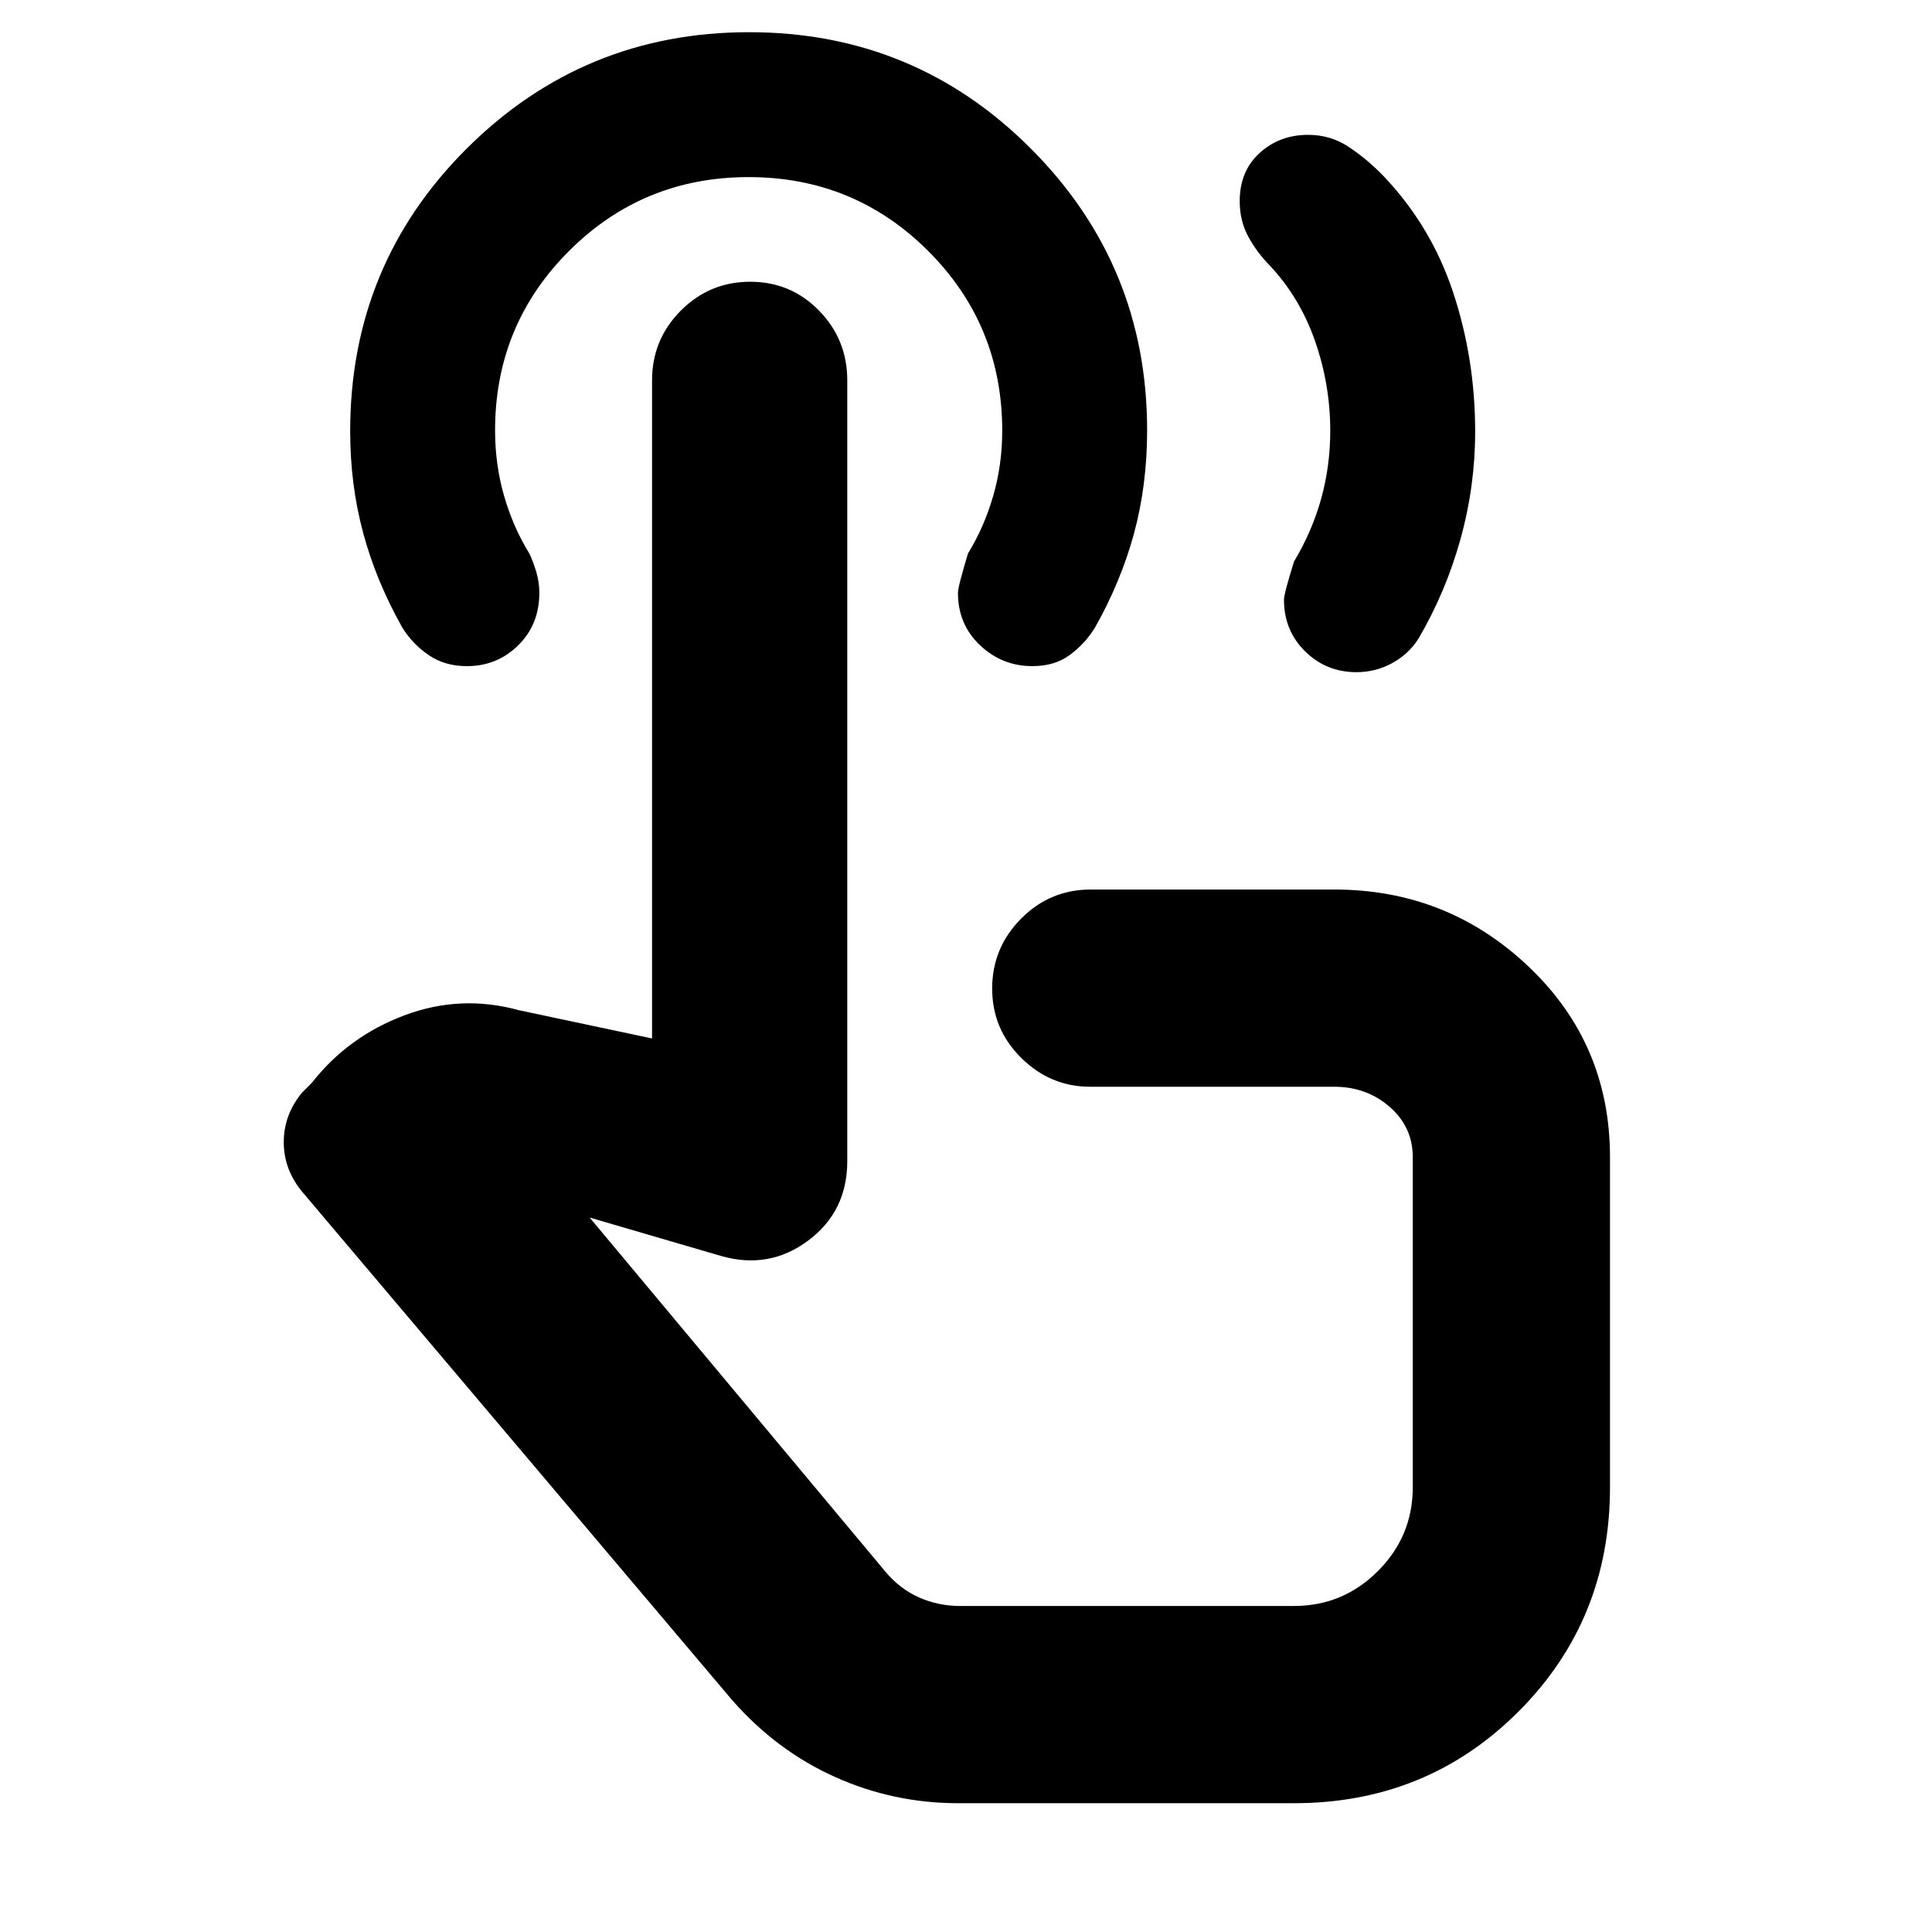 <svg xmlns="http://www.w3.org/2000/svg" height="20" viewBox="0 -960 960 960" width="20"><path d="M674-626q-15 0-25.5-10.35T638-662q0-3 5-19 9-15 13.5-31.27 4.5-16.28 4.5-33.64 0-22.82-7.5-44.45Q646-812 631-828q-6.43-6.5-10.71-14.38Q616-850.27 616-860q0-15 9.92-24 9.91-9 24.08-9 11.16 0 20.18 6 9.01 6 16.82 14 24 25 35 58.11t11 69.33q0 27.25-7.3 53.48-7.29 26.24-20.86 49.41Q700-635 691.77-630.5 683.53-626 674-626ZM476-64q-32 0-61-13t-51-38L150-368q-9-11-9-24.5t9-24.5l5-5q18-23 46-33.5t57-2.5l66 14v-327q0-20.3 14.29-34.65Q352.58-820 372.77-820q20.2 0 34.21 14.35Q421-791.3 421-771v388q0 25-19.5 39.5T358-336l-65-19 147 176q7.23 8.6 16.75 12.8 9.53 4.2 20.25 4.2h166q24.34 0 41.67-17.33Q702-196.66 702-221v-164q0-15-11.47-25-11.48-10-27.53-10H541.66q-19.66 0-34.16-14.29-14.5-14.29-14.5-34.5t14.35-34.71Q521.7-518 542-518h121q56.25 0 96.63 38.37Q800-441.25 800-385v164q0 66-45.5 111.5T643-64H476Zm22-276Zm15-289q-15 0-26-10.35t-11-26.11q0-3.05 5-19.54 8-13 12.5-28.55Q498-729.11 498-746q0-52.5-36.75-89.25T372-872q-52.5 0-89.25 36.71T246-746.13q0 17.13 4.5 32.63Q255-698 263-685q2 4.14 3.5 9.27 1.5 5.14 1.5 10.27 0 15.76-10.5 26.11T232-629q-11 0-19-5.5T200-648q-13-23-19.5-47.03-6.5-24.02-6.5-50.71 0-82.77 57.99-140.52Q289.97-944 372.24-944q82.27 0 140.02 57.87Q570-828.27 570-746.17q0 27.17-6.5 51.17T544-648q-5 8-12.5 13.5T513-629Z"/></svg>
